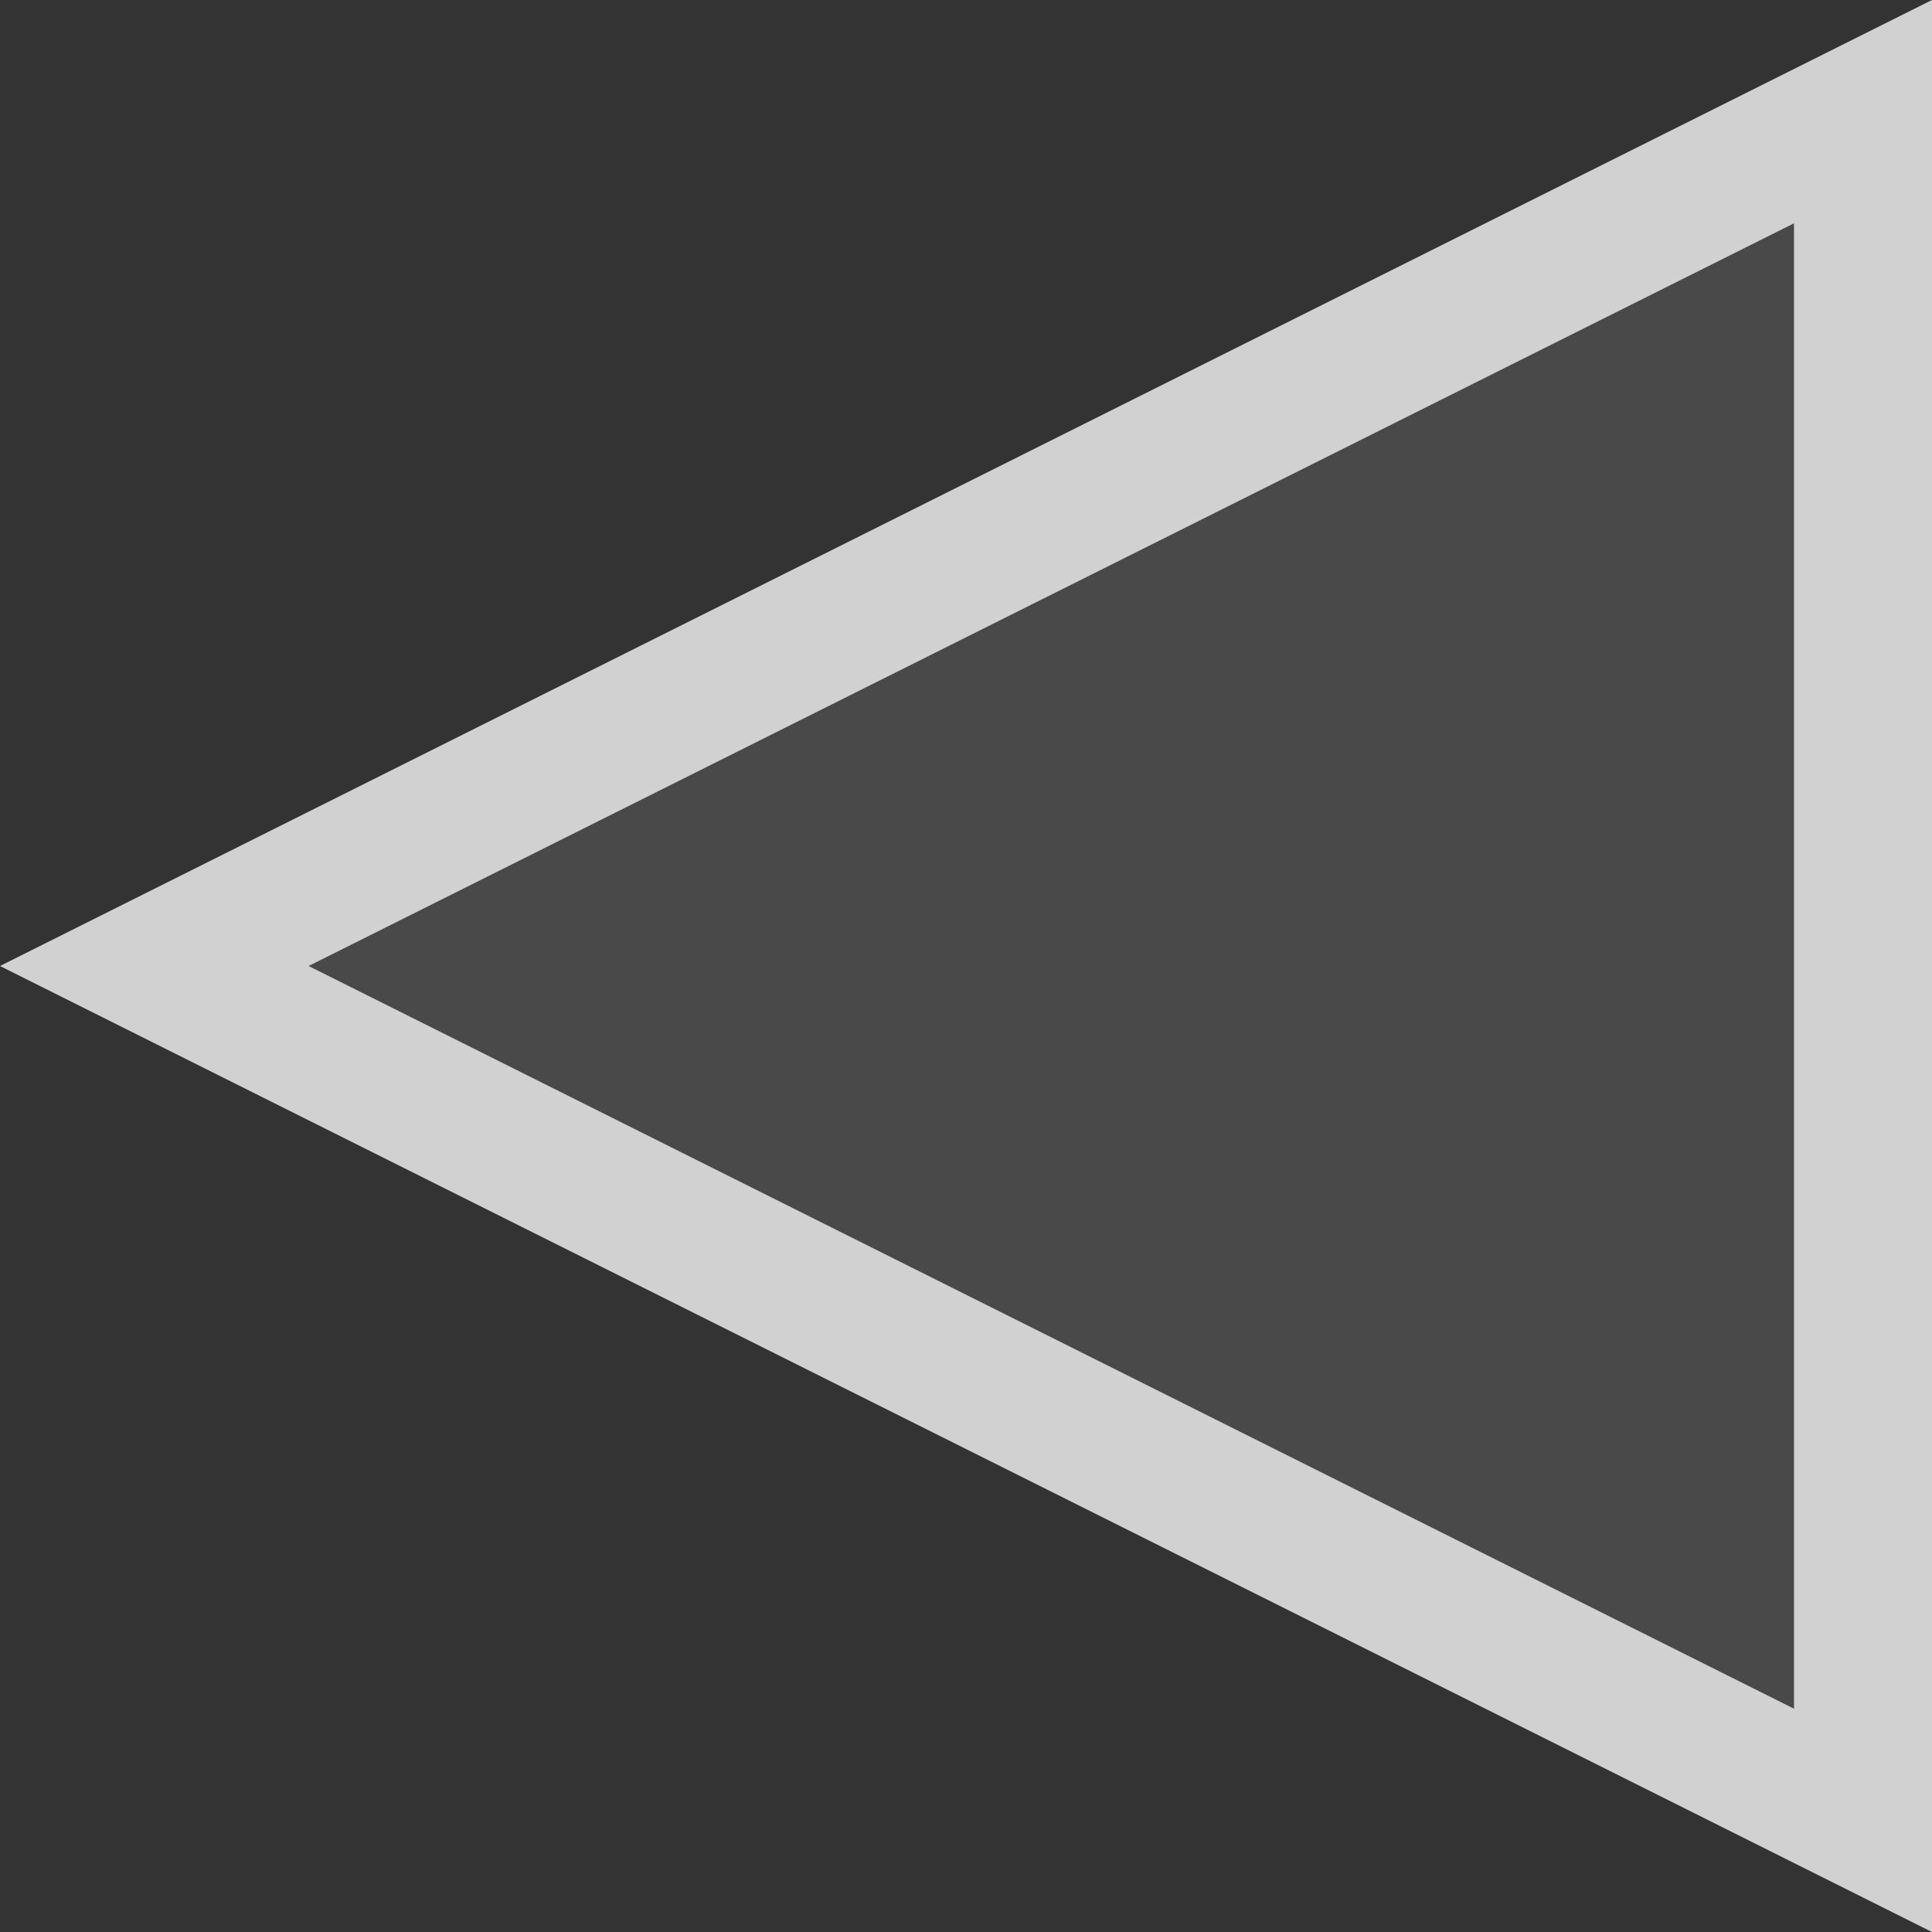 ﻿<?xml version="1.0" encoding="utf-8"?>
<svg version="1.1" xmlns:xlink="http://www.w3.org/1999/xlink" width="14px" height="14px" xmlns="http://www.w3.org/2000/svg">
  <rect width="100%" height="100%" fill="#333333" stroke="none"/>
  <g transform="matrix(1 0 0 1 -45 -360 )">
    <path d="M 58.5 373.191  L 46.118 367  L 58.5 360.809  L 58.5 373.191  Z " fill-rule="nonzero" fill="#ffffff" stroke="none" fill-opacity="0.11" />
    <path d="M 59 374  L 45 367  L 59 360  L 59 374  Z M 47.236 367  L 58 372.382  L 58 361.618  L 47.236 367  Z " fill-rule="nonzero" fill="#d1d1d1" stroke="none" />
  </g>
</svg>